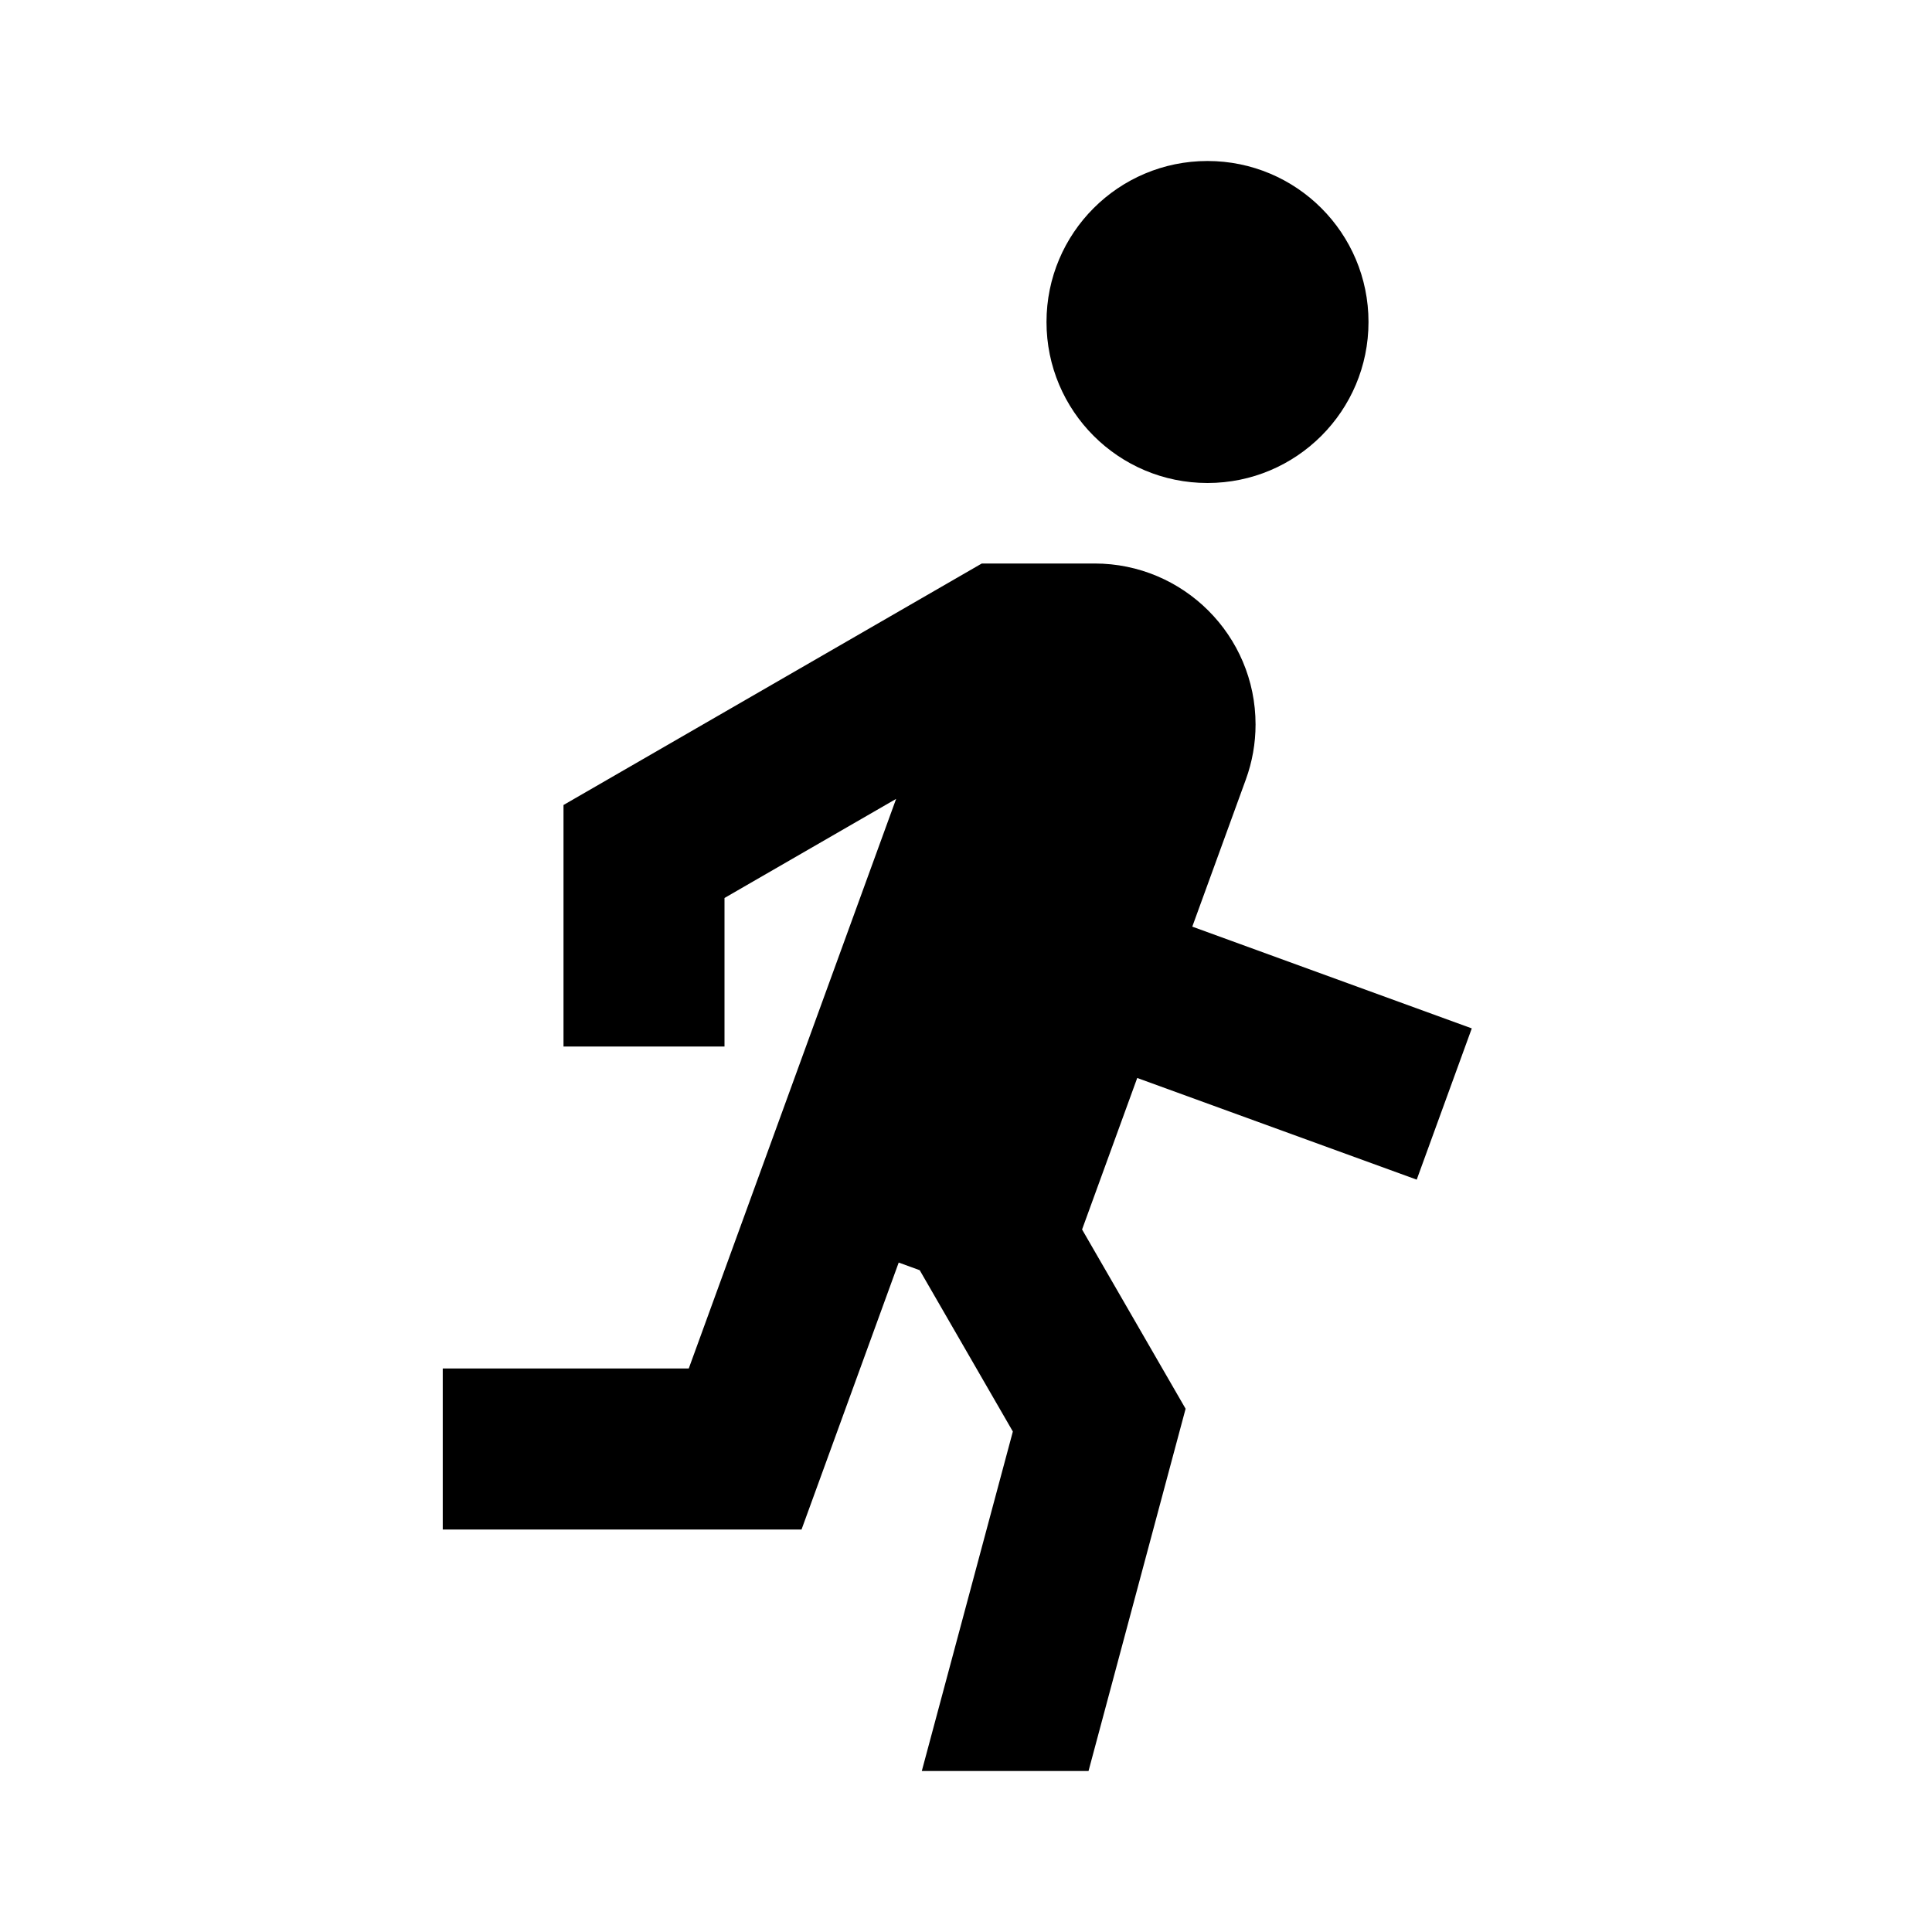 <?xml version="1.0" encoding="UTF-8"?>
<svg width="24px" height="24px" viewBox="0 0 24 24" version="1.1" xmlns="http://www.w3.org/2000/svg" xmlns:xlink="http://www.w3.org/1999/xlink">
    <!-- Generator: Sketch 51 (57462) - http://www.bohemiancoding.com/sketch -->
    <title>198 sport - sport jogging</title>
    <desc>Created with Sketch.</desc>
    <defs></defs>
    <g id="Page-1" stroke="none" stroke-width="1" fill="none" fill-rule="evenodd">
        <g id="DA-iconset-alpha" transform="translate(-456, -792)" fill="#000000">
            <g id="icons/sport/type/jogging" transform="translate(456, 792)">
                <g id="sport/type/jogging">
                    <rect id="ic-background" opacity="0" x="0" y="0" width="24" height="24"></rect>
                    <path d="M15,6 C13.895,6 13,5.105 13,4 C13,2.895 13.895,2 15,2 C16.105,2 17,2.895 17,4 C17,5.105 16.105,6 15,6 Z M9,11.155 L9,13 L7,13 L7,10 L12.196,7 L13.597,7 C14.701,7 15.597,7.895 15.597,9 C15.597,9.233 15.556,9.465 15.476,9.684 L14.811,11.511 L18.283,12.775 L17.599,14.654 L14.127,13.391 L13.442,15.273 L14.728,17.5 L13.522,22 L11.451,22 L12.582,17.783 L11.425,15.779 L11.164,15.684 L9.957,19 L5.5,19 L5.5,17 L8.556,17 L11.132,9.924 L9,11.155 Z" id="Combined-Shape"></path>
                </g>
            </g>
        </g>
    </g>
</svg>